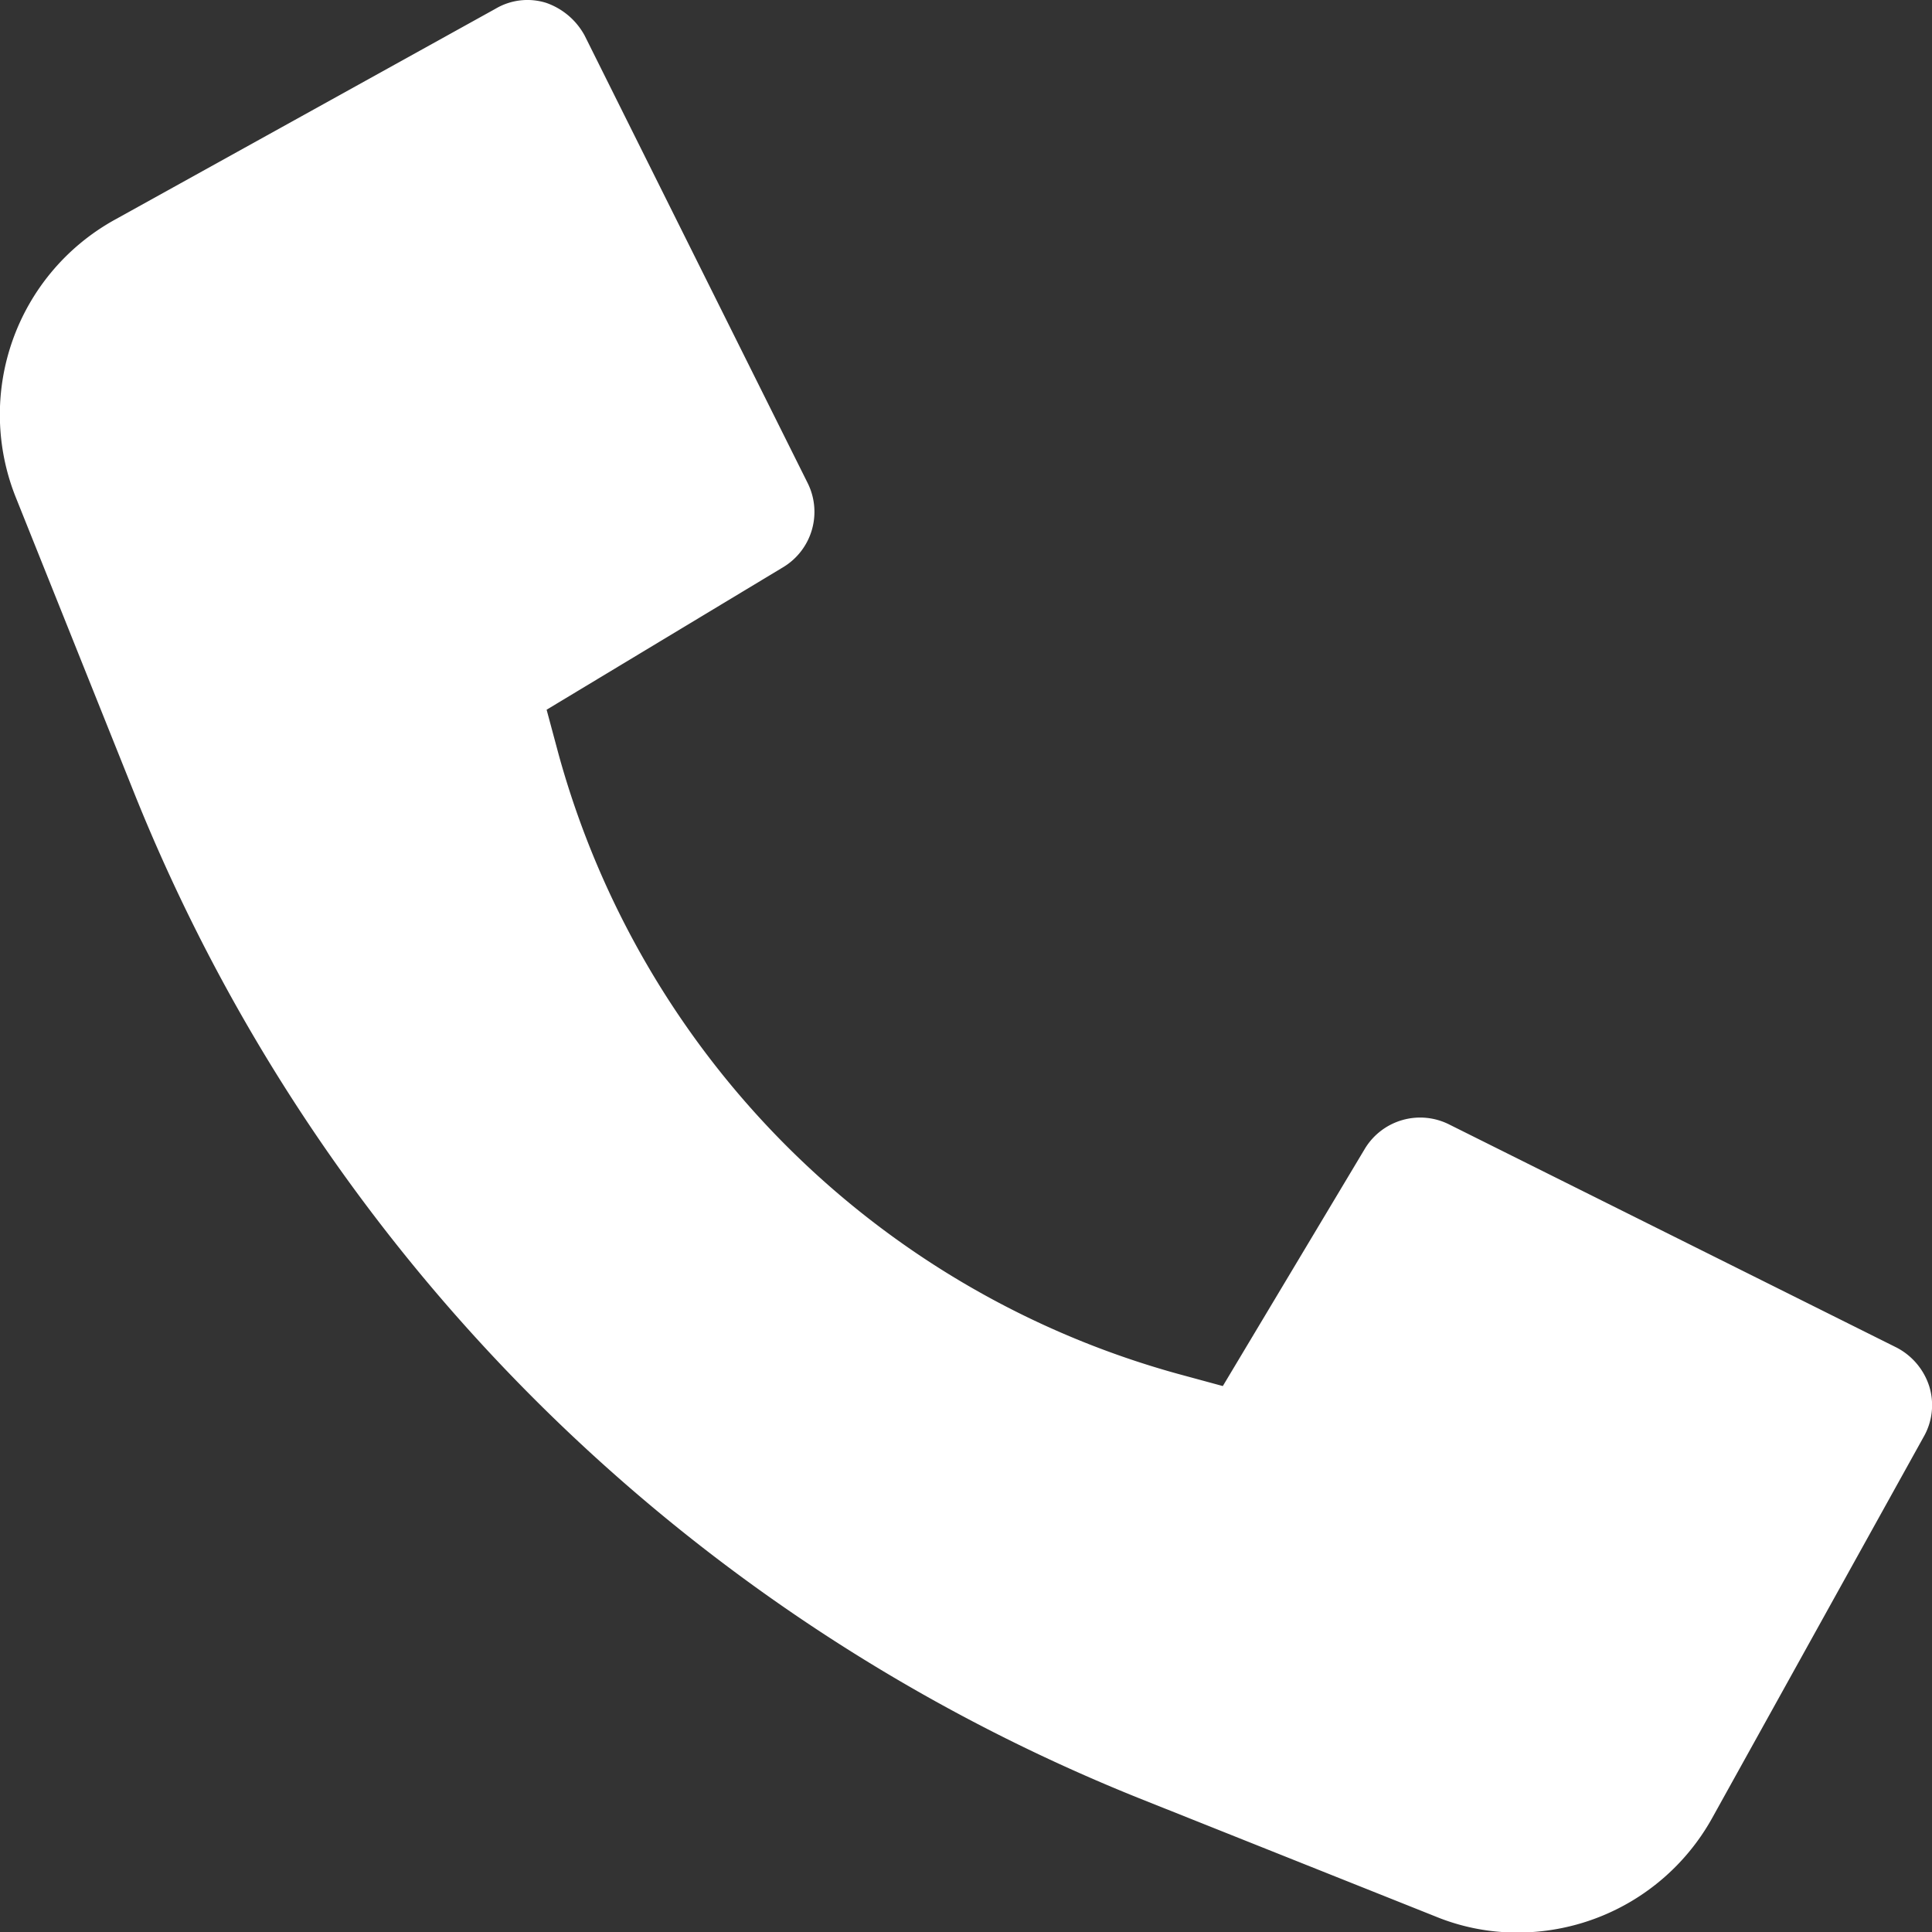 <svg xmlns="http://www.w3.org/2000/svg" viewBox="0 0 143.57 143.58"><rect x="0" y="0" width="143.57" height="143.58" fill="#333333" stroke="none"/><defs><style>.cls-1{fill:#fff;}</style></defs><title>Asset 2</title><g id="Layer_2" data-name="Layer 2"><g id="Layer_1-2" data-name="Layer 1"><path class="cls-1" d="M143.36,103a4.94,4.94,0,0,0-2.44-2.87L107.71,83.57a4.8,4.8,0,0,0-6.27,1.77L90.87,103l-3.35-.91a65.91,65.91,0,0,1-46-46l-.9-3.35L58.23,42.13A4.8,4.8,0,0,0,60,35.86L43.45,2.65A5.19,5.19,0,0,0,40.58.21a4.65,4.65,0,0,0-3.74.43L8.51,16.34A16.55,16.55,0,0,0,1.19,37L10,59a134.42,134.42,0,0,0,74.6,74.61l22.06,8.8a15.94,15.94,0,0,0,6.13,1.2,16.55,16.55,0,0,0,14.45-8.52l15.69-28.28A4.74,4.74,0,0,0,143.36,103Z"/></g></g></svg>